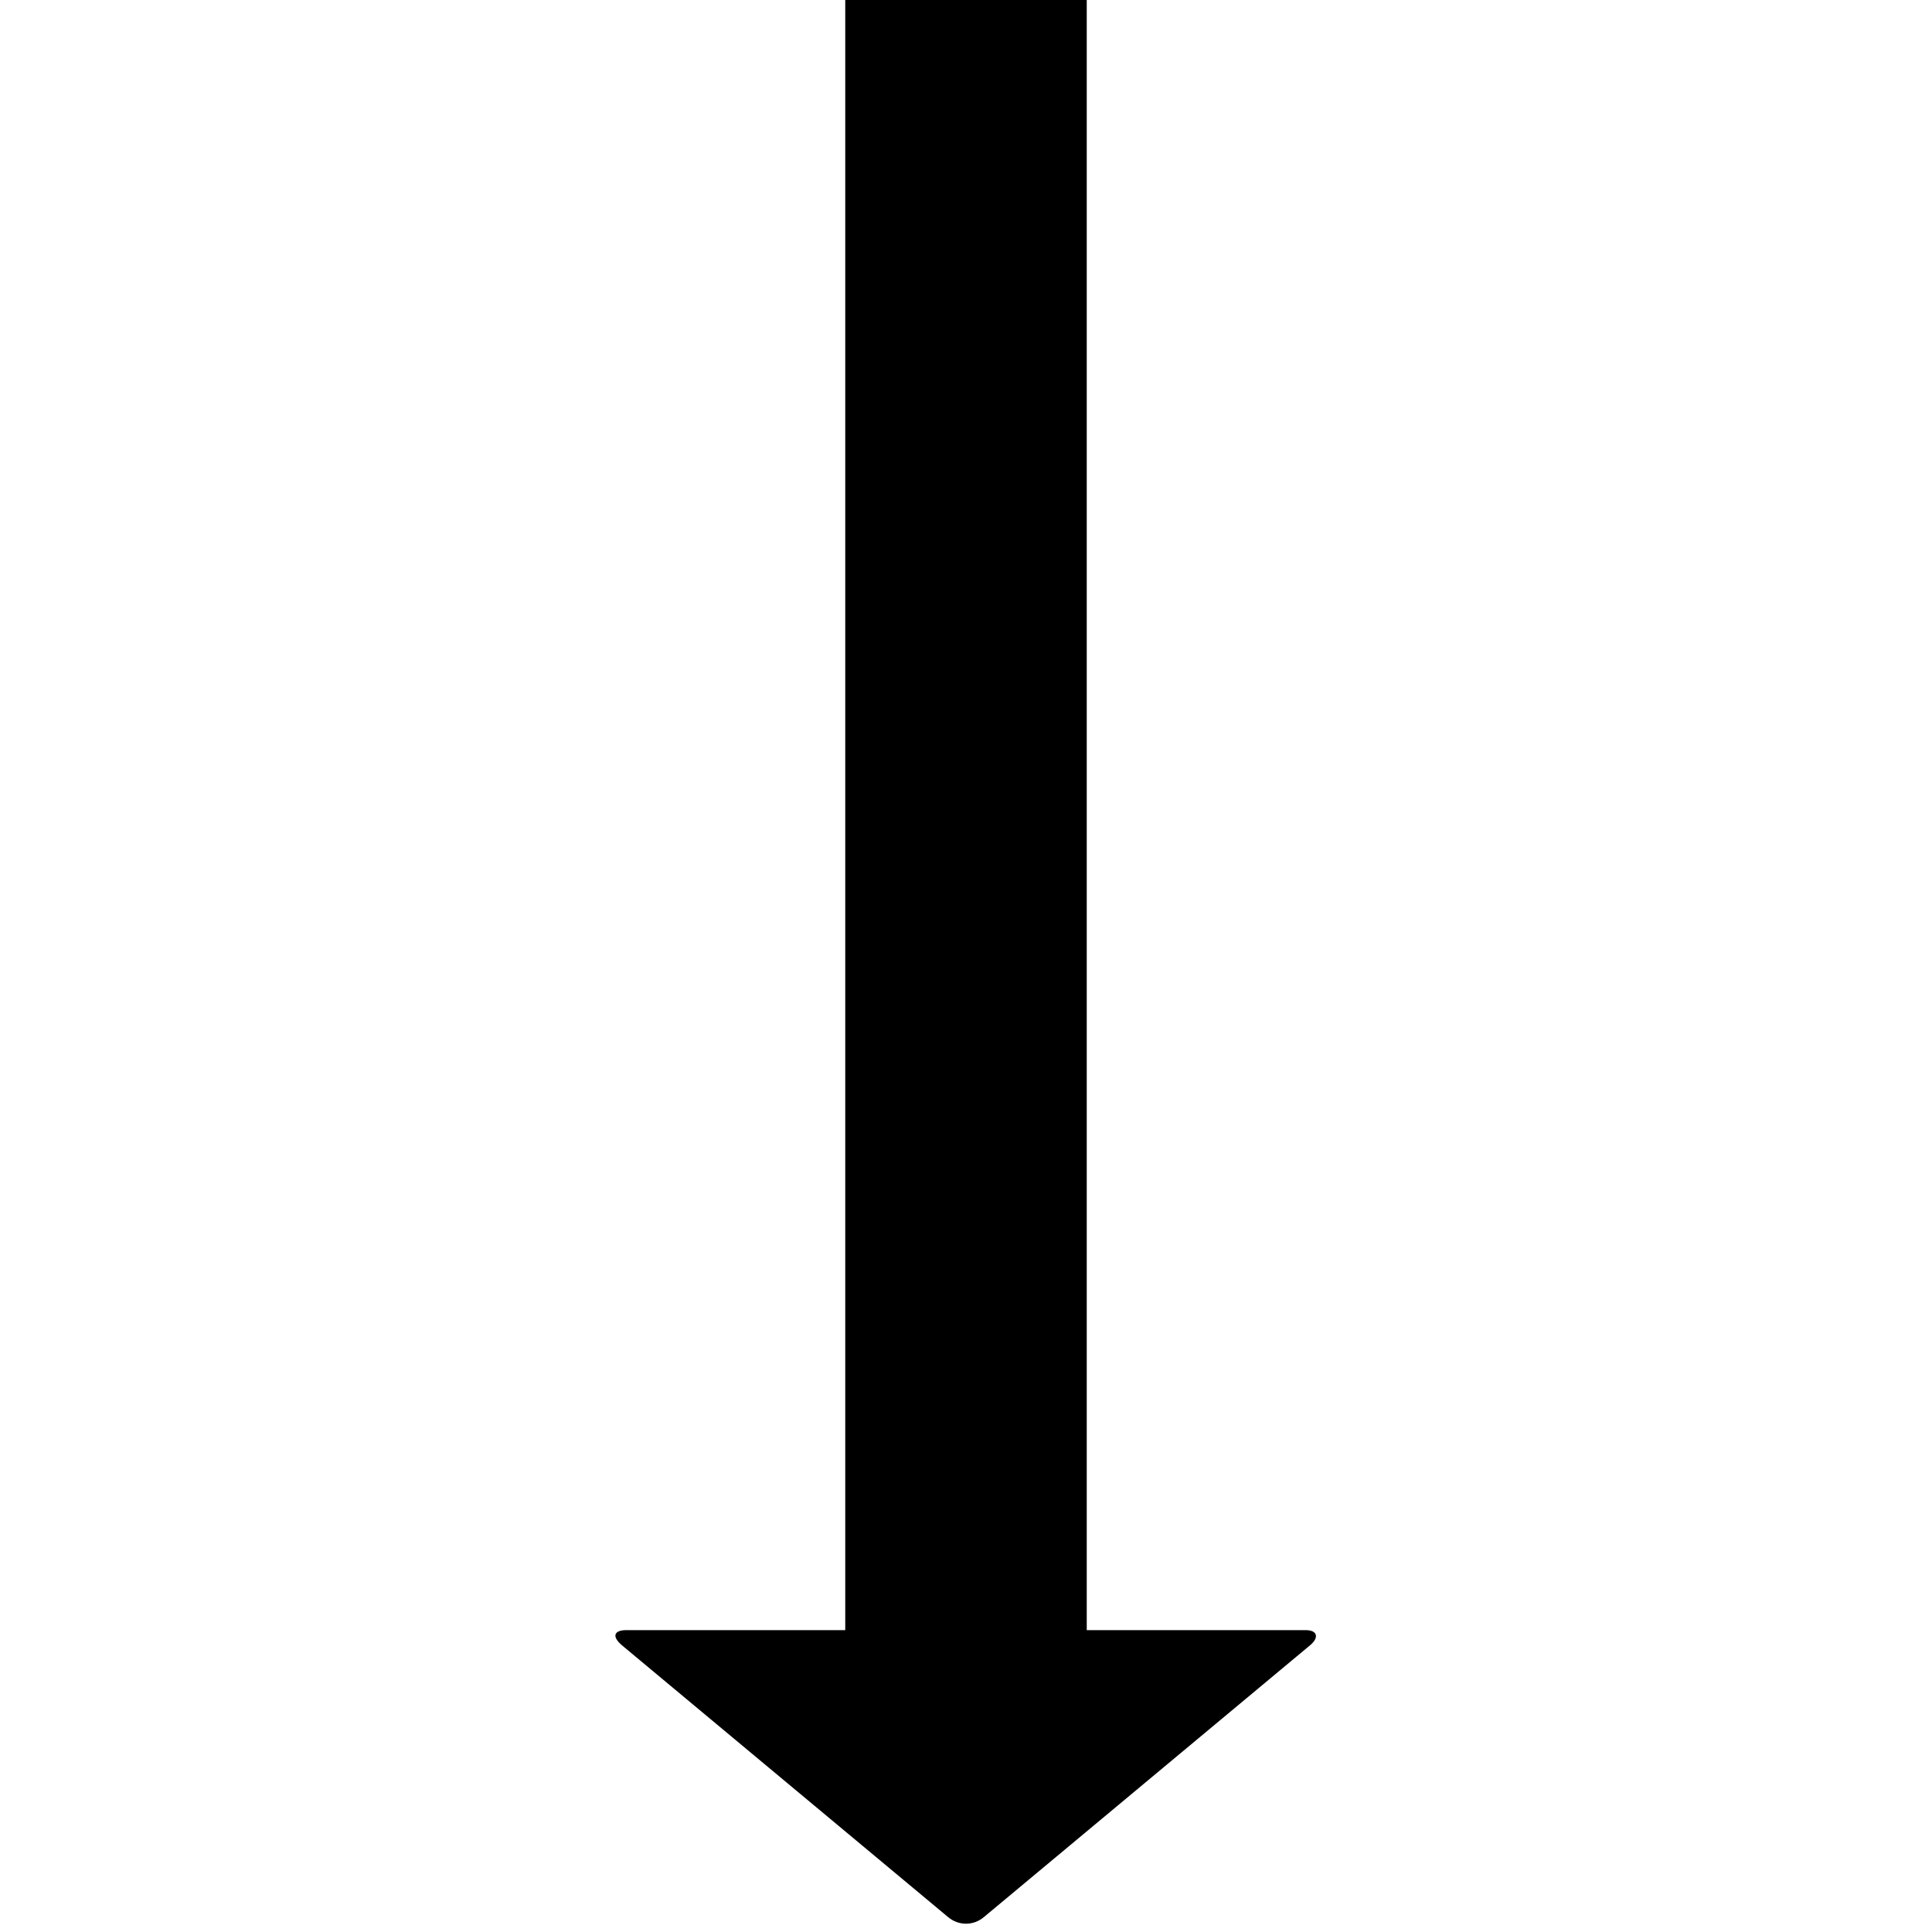 <svg data-icon="arrow-thick" version="1.1" xmlns="http://www.w3.org/2000/svg" width="128" height="128" class="iconic iconic-arrow-thick iconic-size-lg iconic-arrow-thick-bottom-fill-oblique" viewBox="0 0 128 128">
  <g>
    <title>Arrow Thick Bottom Fill Oblique</title>
  </g>
  <g data-width="48" data-height="128" data-defaultMaxHeight="76" class="iconic-container" transform=" translate(40 0)">
    <path stroke="#000" stroke-width="16" stroke-miterlimit="10" class="iconic-arrow-thick-stem iconic-property-stroke" d="M0 38h110" fill="none" transform=" rotate(90 64 64 ) translate(0 66)"></path>
    <path d="M127 36.8l-18-21.6c-.5-.6-1-.5-1 .3v45c0 .8.4 1 1 .3l18-21.6c.6-.7.6-1.7 0-2.4z" class="iconic-arrow-thick-head iconic-arrow-thick-head-fill-oblique iconic-property-fill" display="inline" transform=" rotate(90 64 64 ) translate(0 66)"></path>
  </g>
</svg>